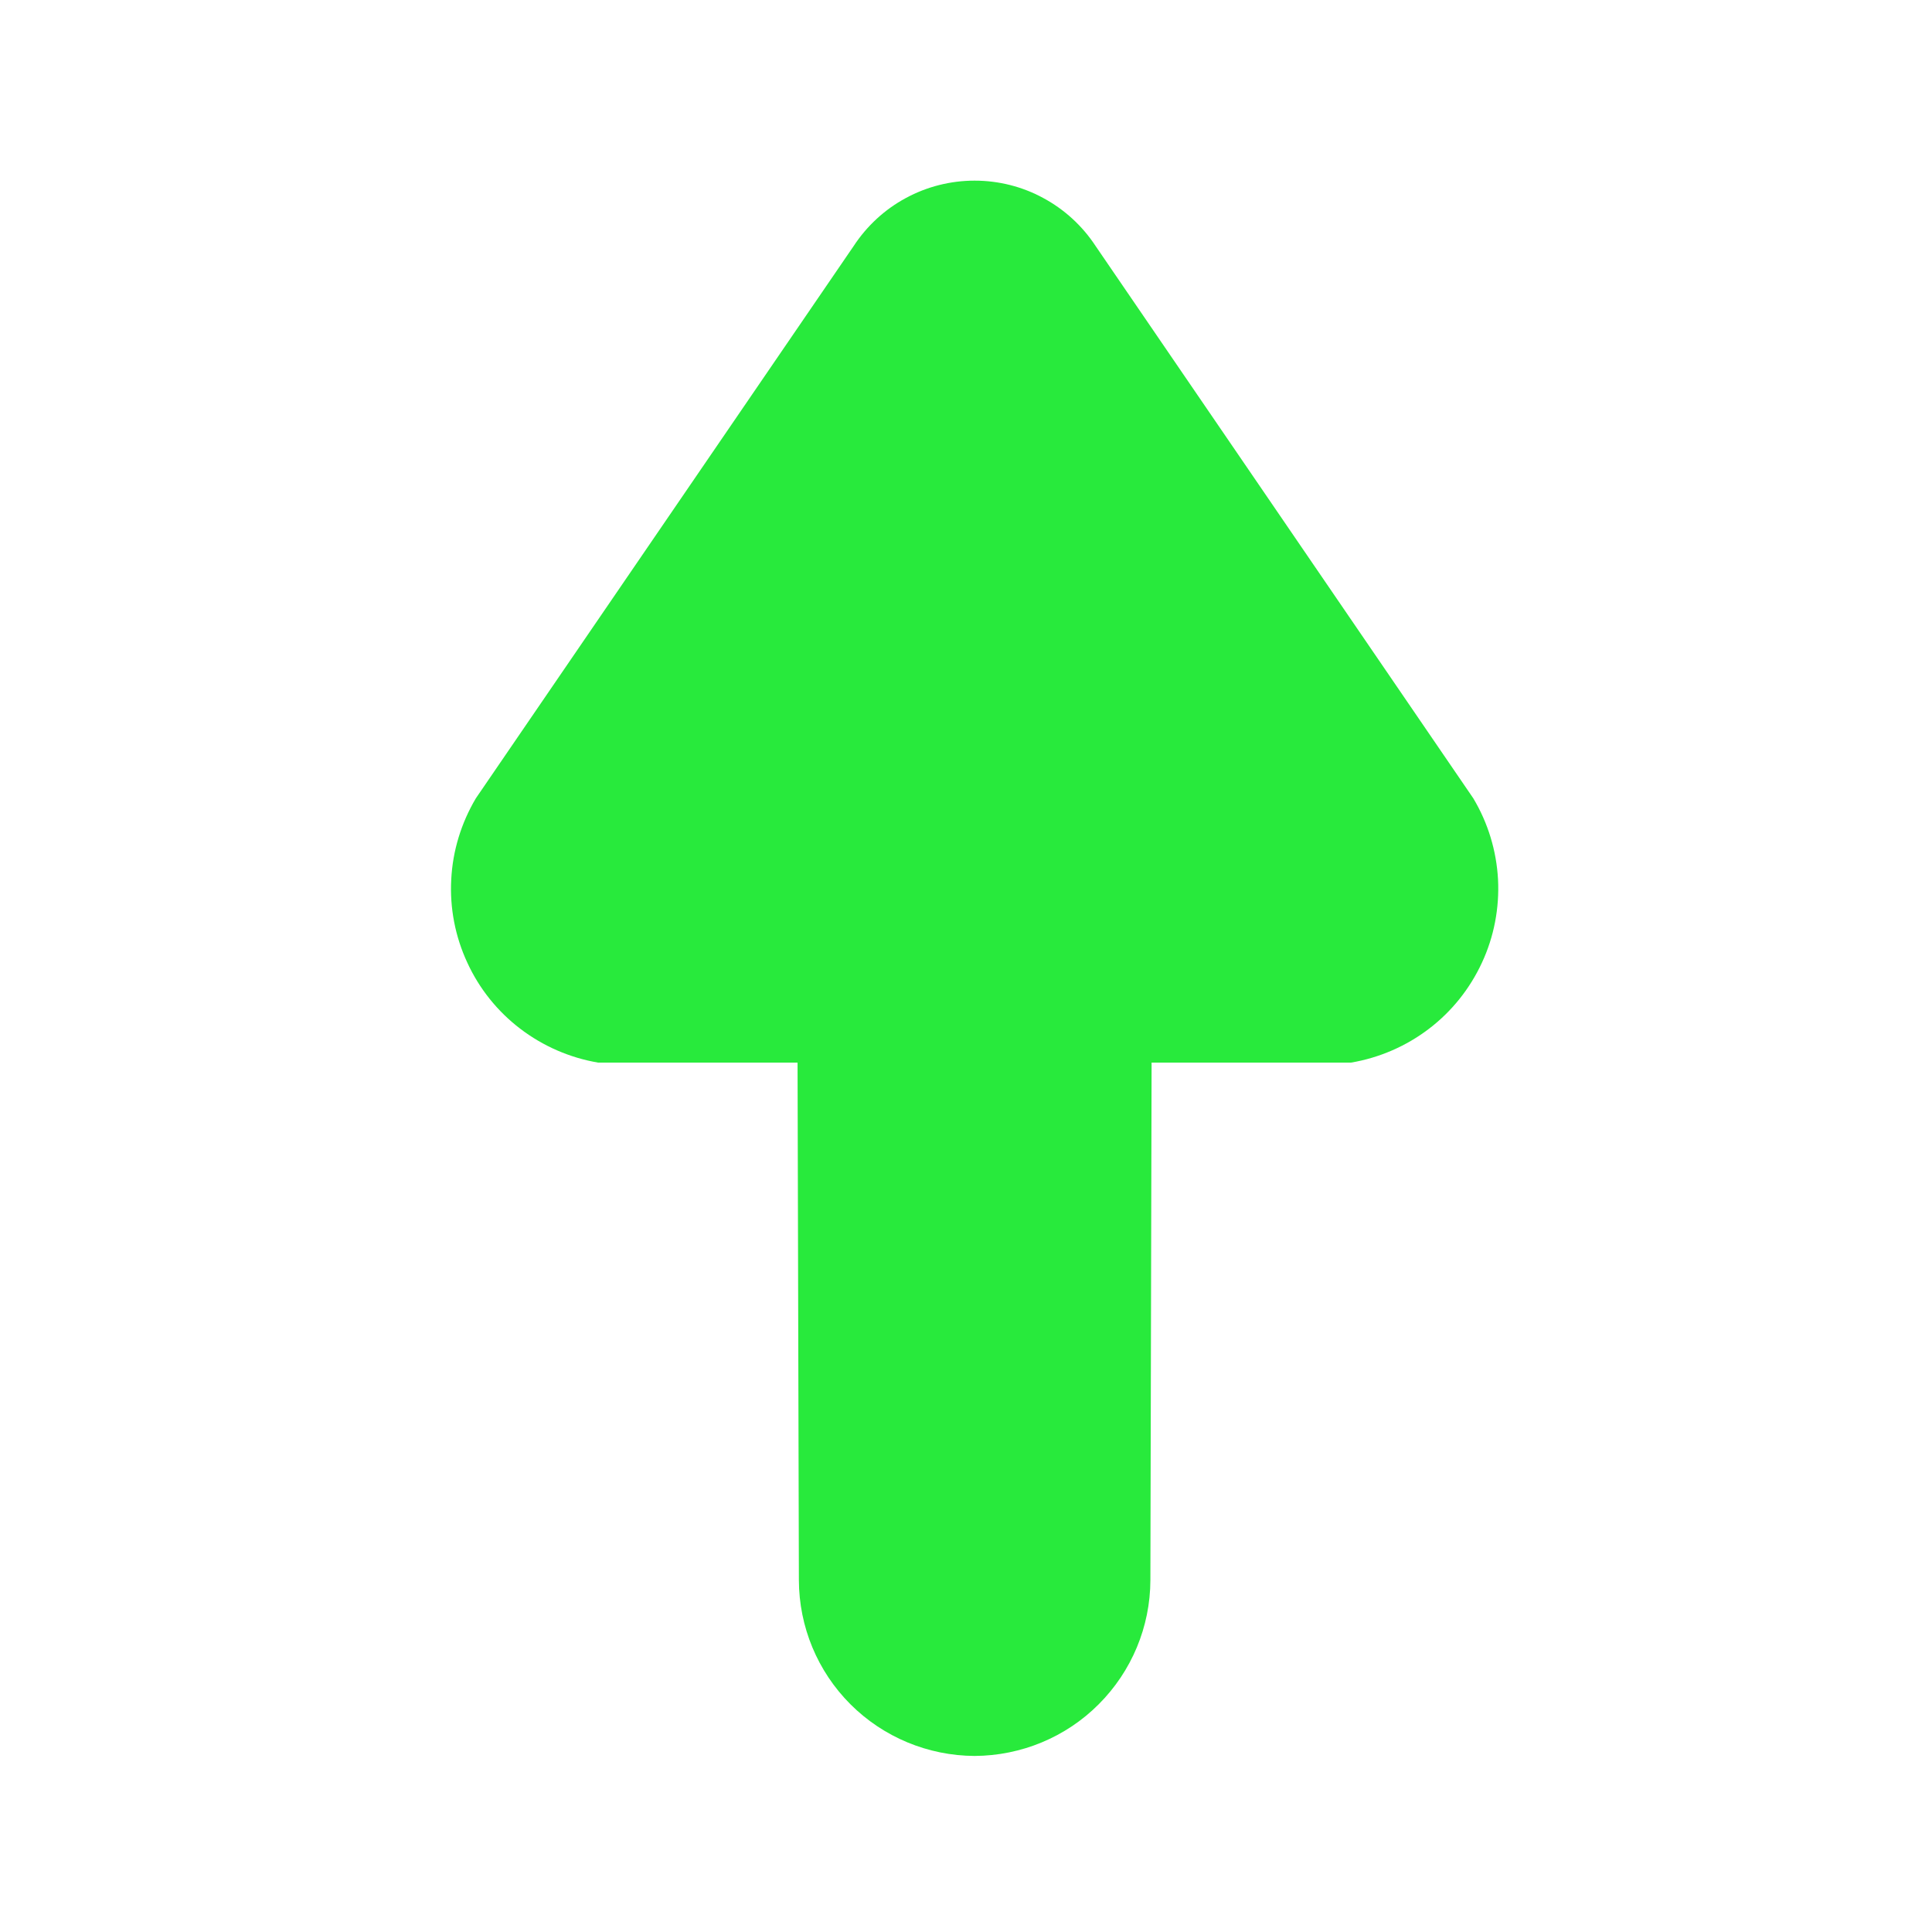 <svg width="16" height="16" viewBox="0 0 16 16" fill="none" xmlns="http://www.w3.org/2000/svg">
<path d="M7.07 2.037L3.941 6.611C3.82 6.815 3.749 7.045 3.737 7.283C3.724 7.52 3.77 7.757 3.87 7.972C3.969 8.188 4.12 8.376 4.309 8.52C4.498 8.664 4.719 8.76 4.953 8.8L6.605 8.8L6.616 13.086C6.617 13.472 6.77 13.841 7.043 14.114C7.316 14.387 7.686 14.54 8.071 14.542C8.457 14.54 8.827 14.387 9.099 14.114C9.372 13.841 9.526 13.472 9.527 13.086L9.537 8.8L11.189 8.8C11.424 8.76 11.645 8.664 11.834 8.52C12.023 8.376 12.173 8.188 12.273 7.972C12.373 7.757 12.418 7.52 12.406 7.283C12.393 7.045 12.323 6.815 12.201 6.611L9.073 2.037C8.964 1.871 8.815 1.734 8.64 1.64C8.466 1.545 8.27 1.496 8.071 1.496C7.873 1.496 7.677 1.545 7.502 1.64C7.327 1.734 7.179 1.871 7.07 2.037Z" fill="#28EA3C"/>
</svg>
